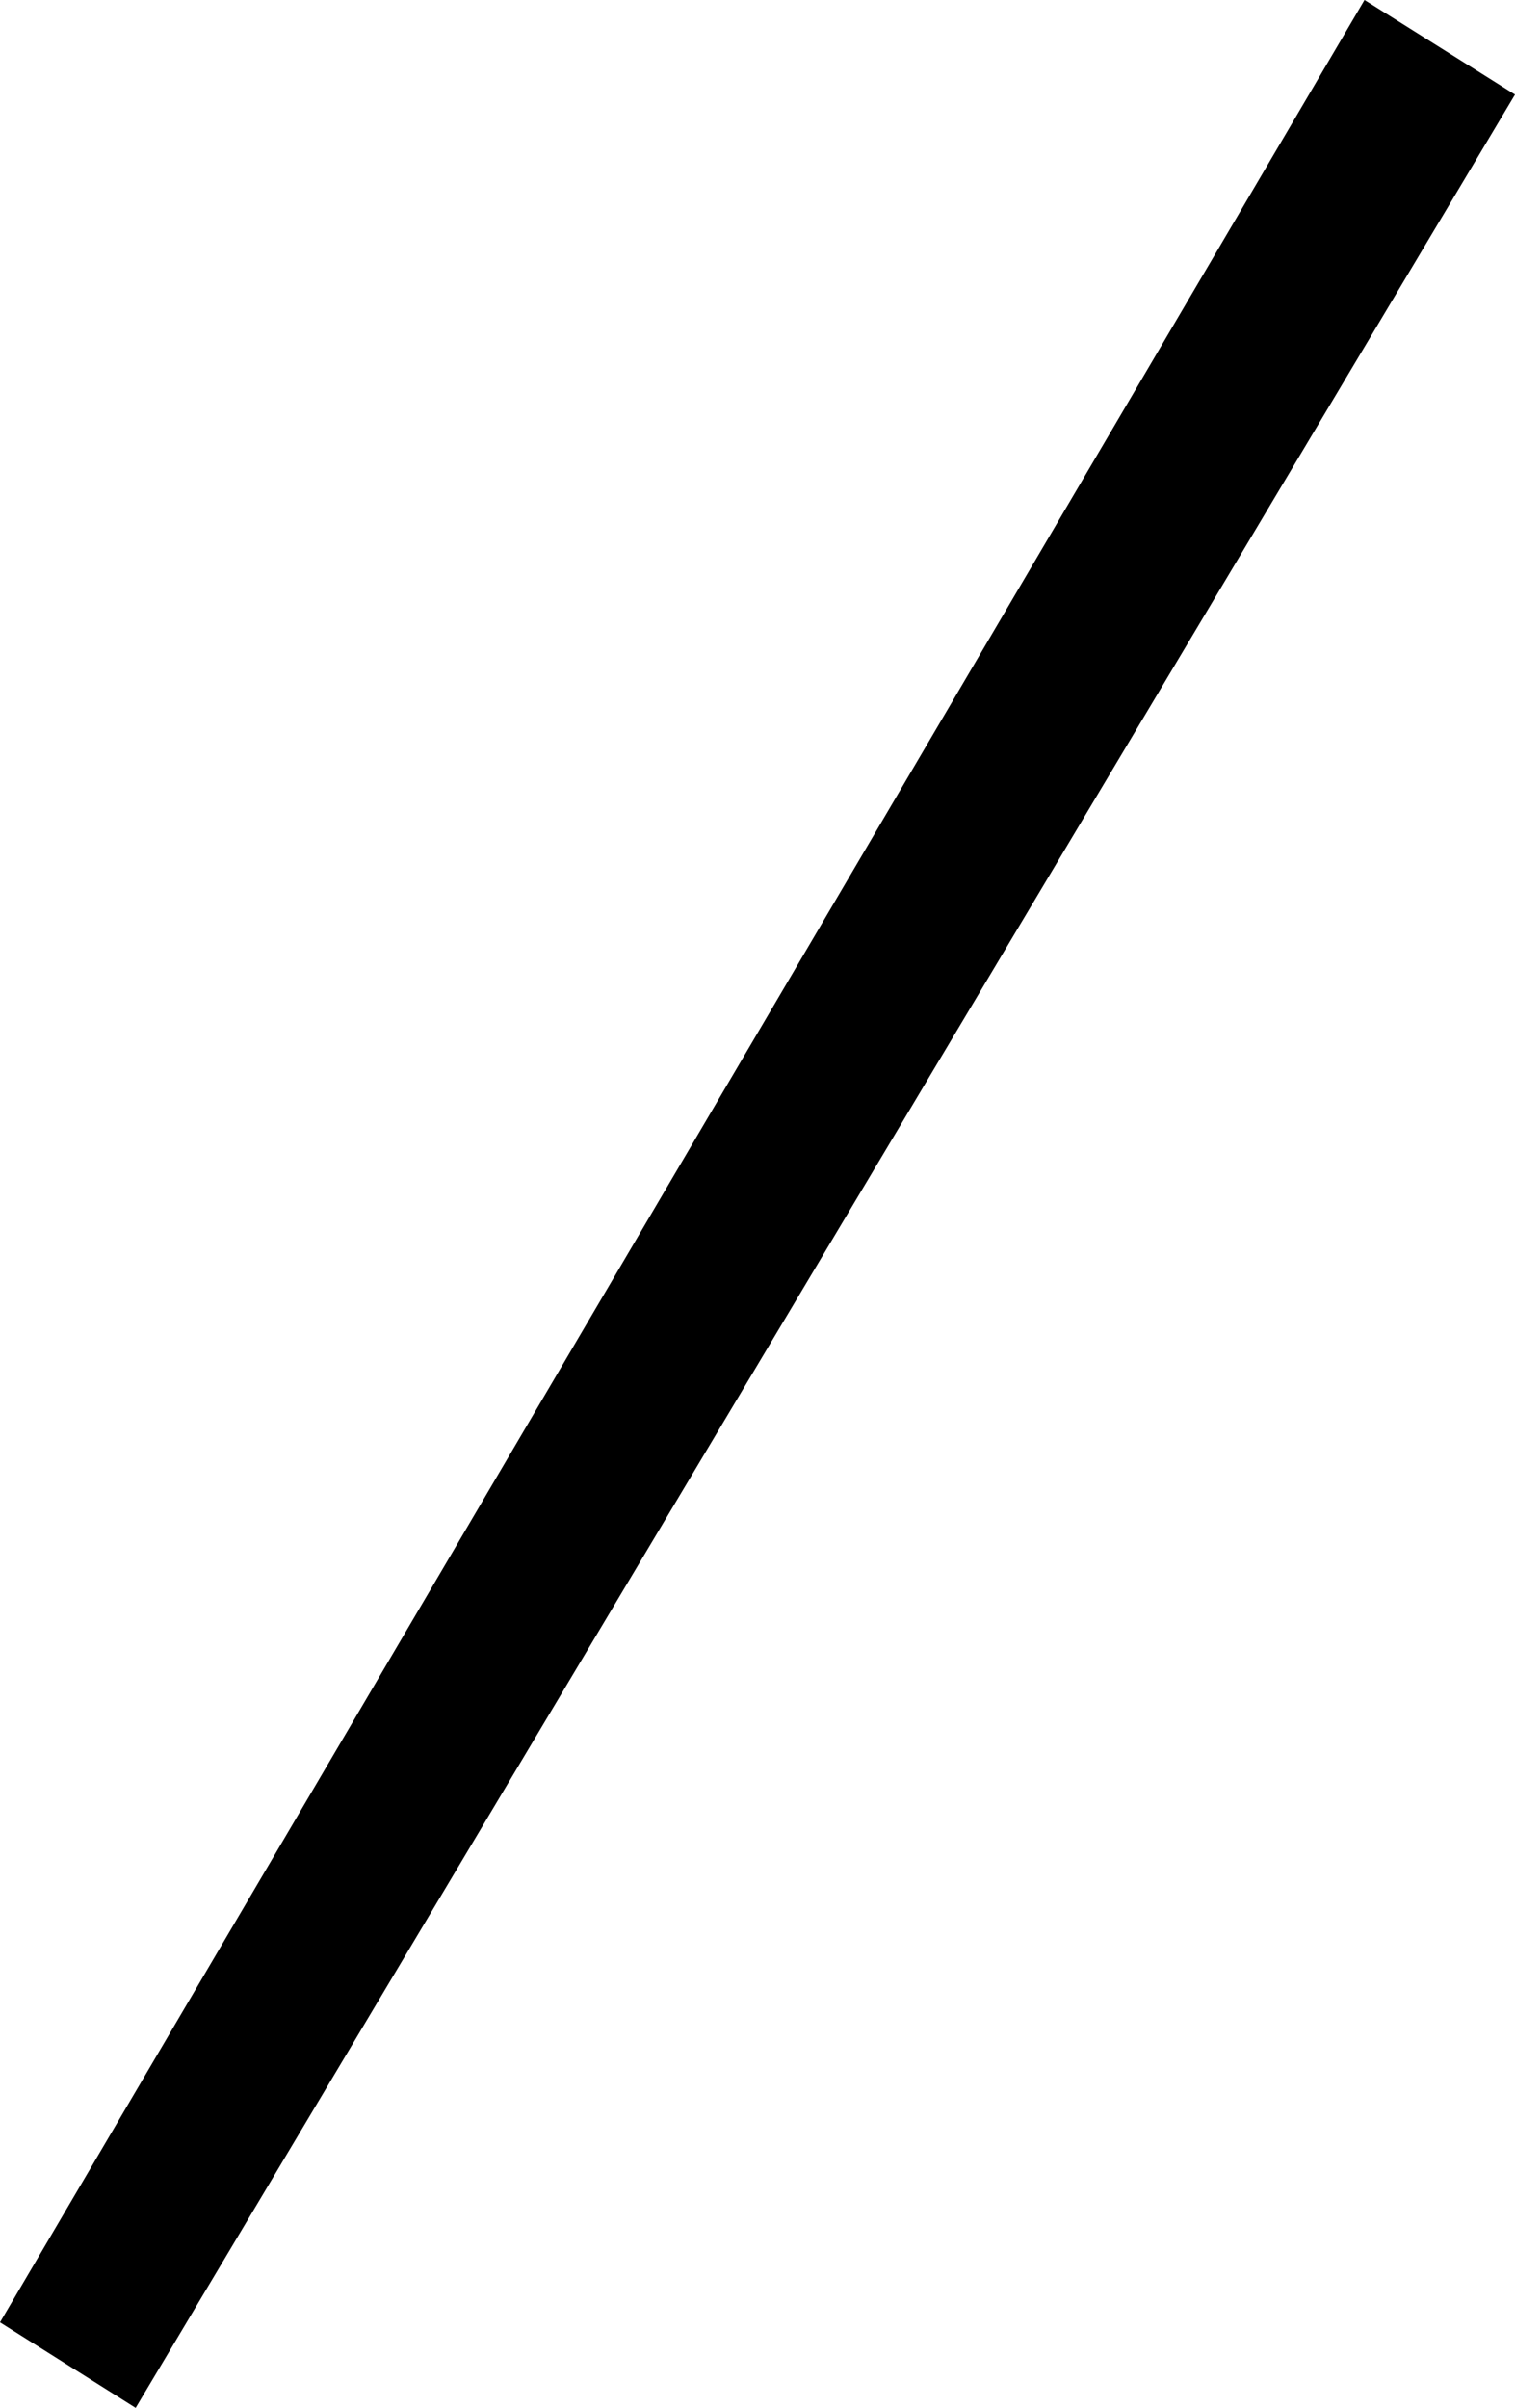<svg width="19.468" height="30.938" viewBox="0.63 -53.73 19.468 30.938" xmlns="http://www.w3.org/2000/svg"><path d="M20.098 -52.515L2.373 -22.793L0.63 -23.892L18.164 -53.73ZM20.098 -52.515"></path></svg>
